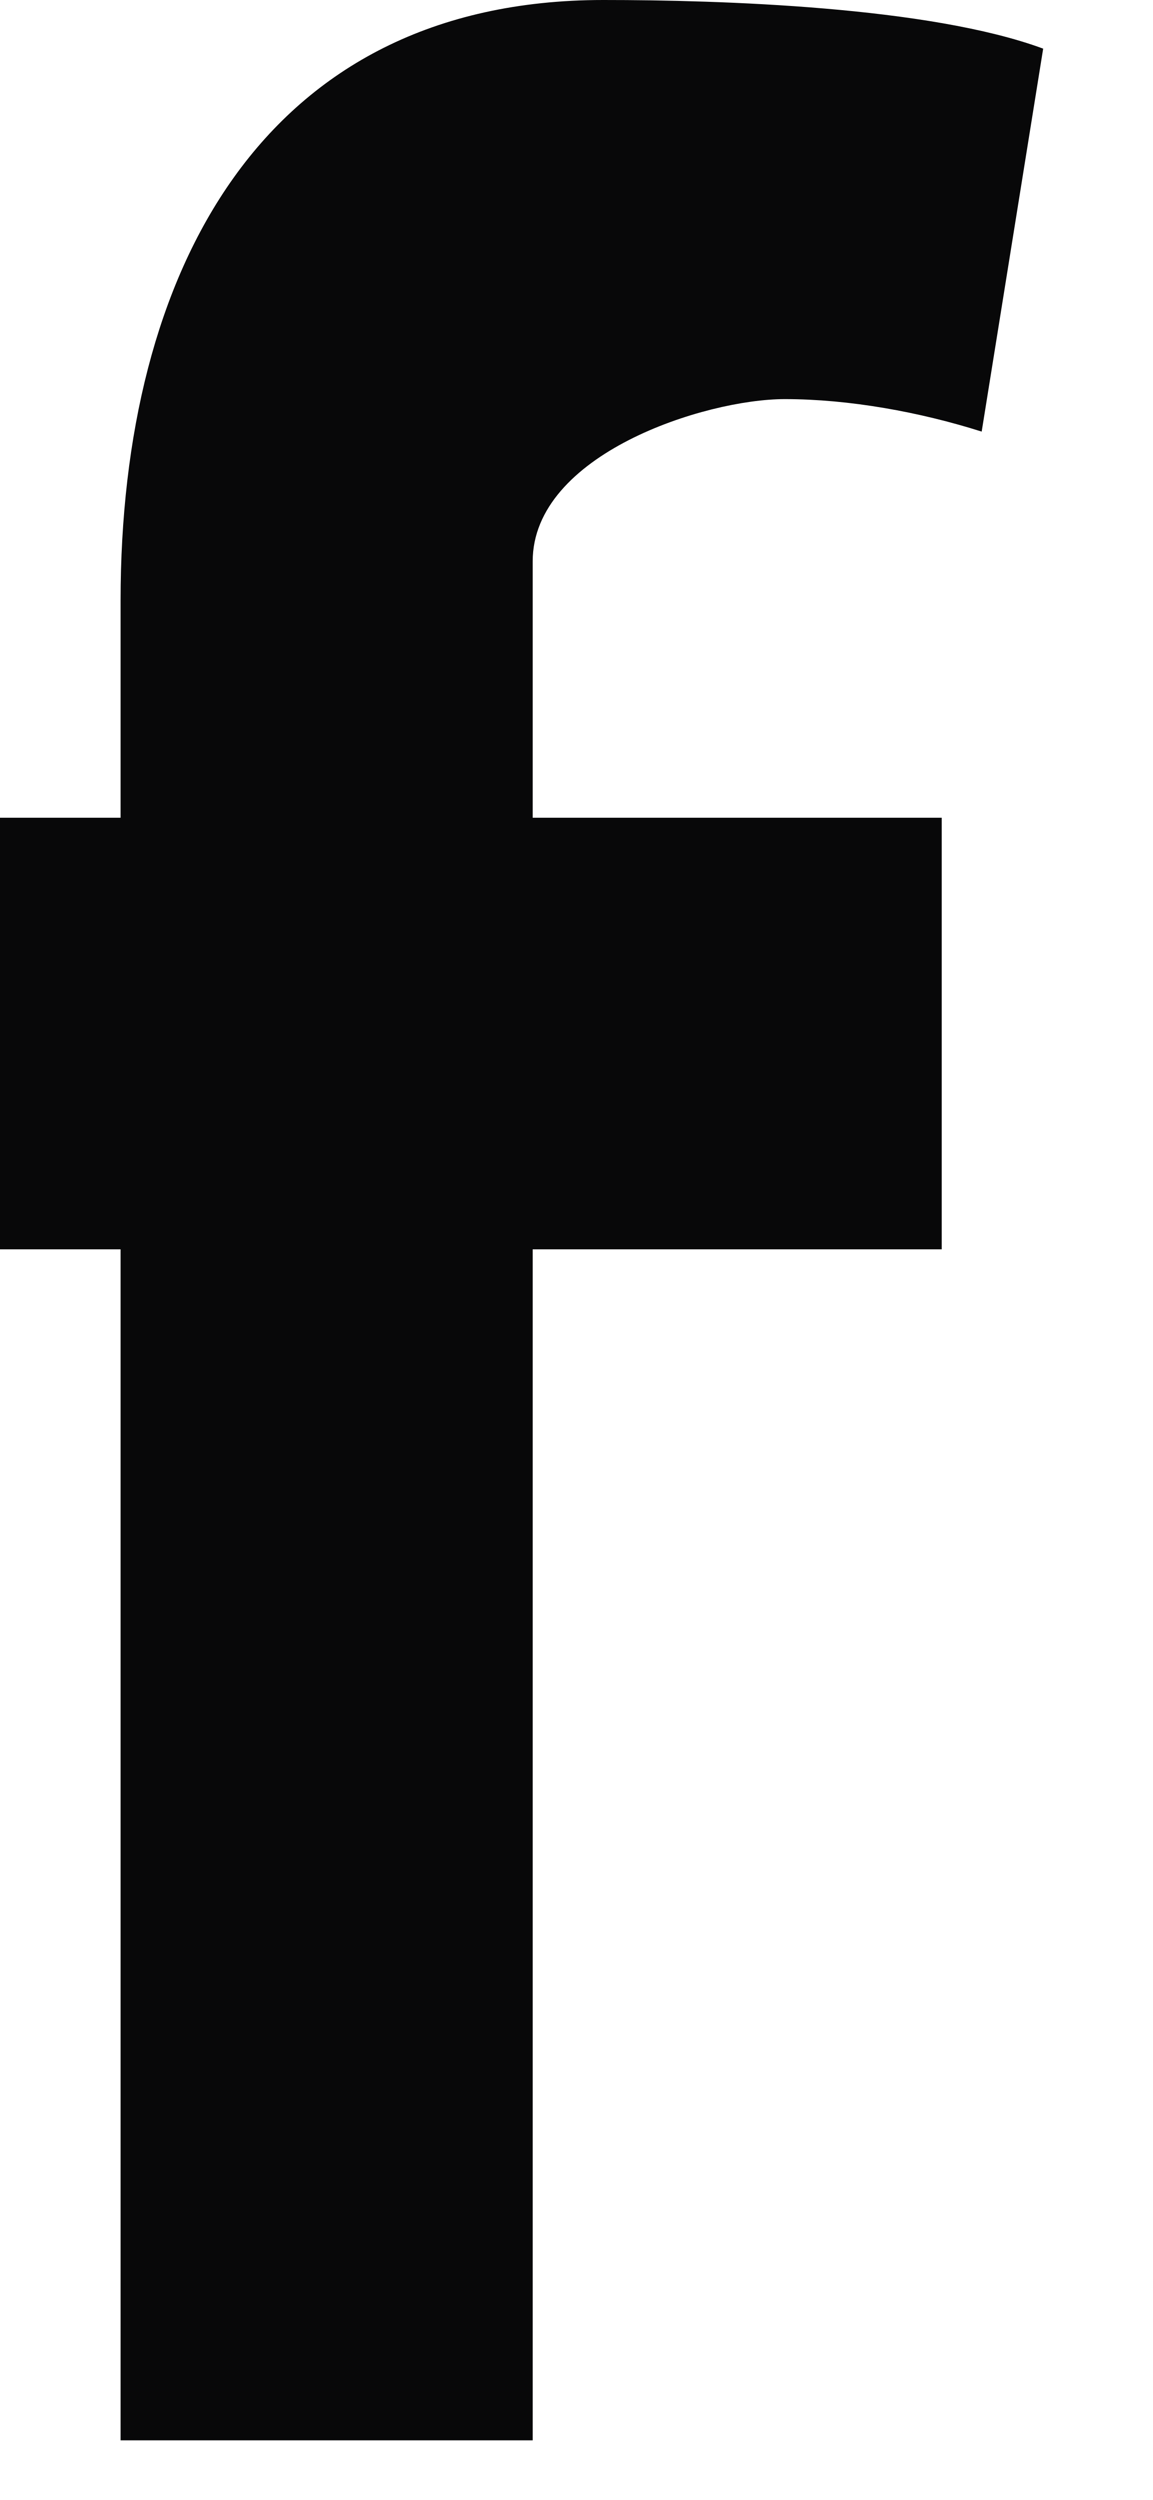 <svg width="12" height="26" viewBox="0 0 12 26" fill="none" xmlns="http://www.w3.org/2000/svg" xmlns:xlink="http://www.w3.org/1999/xlink">
<path d="M10.217,4.489C9.577,4.286 8.84,4.151 8.168,4.151C7.336,4.151 5.544,4.725 5.544,5.839L5.544,8.505L9.801,8.505L9.801,12.994L5.544,12.994L5.544,25.381L1.255,25.381L1.255,12.994L-0.857,12.994L-0.857,8.505L1.255,8.505L1.255,6.244C1.255,2.835 2.727,0 6.28,0C7.496,0 9.673,0.068 10.857,0.506L10.217,4.489Z" clip-rule="evenodd" fill-rule="evenodd" fill="#080809"/>
</svg>

